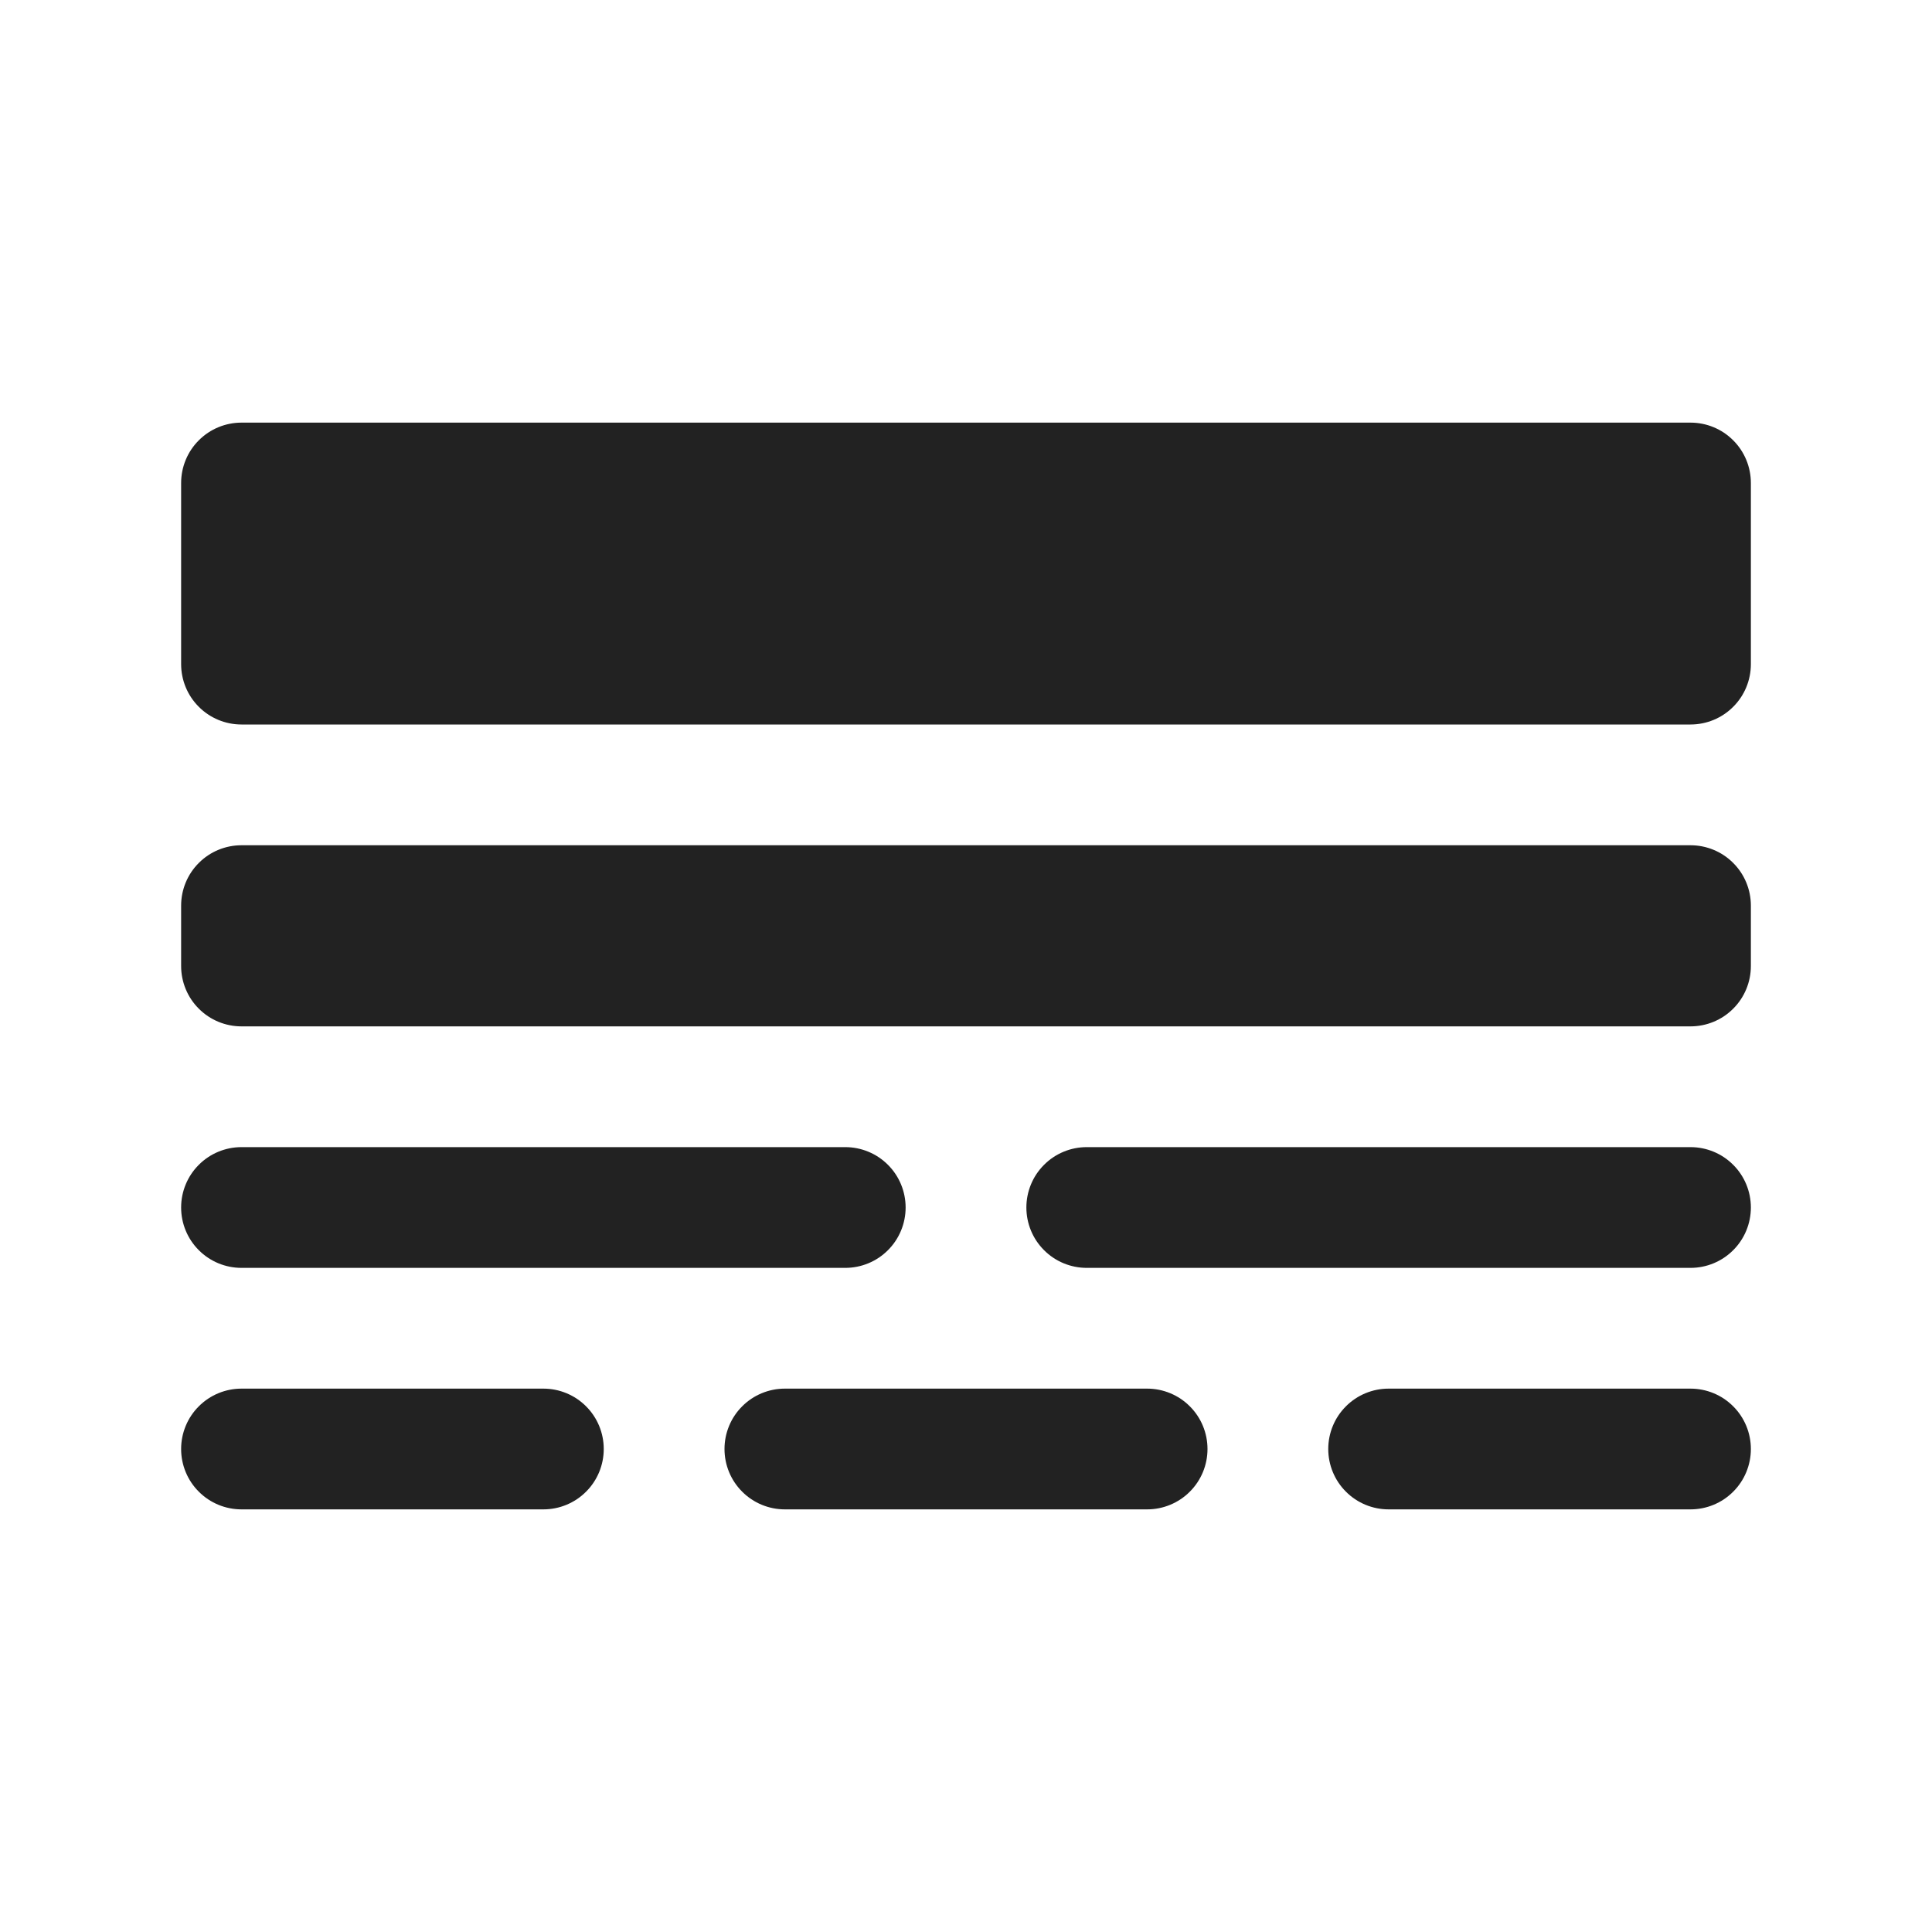 <svg width="32" height="32" viewBox="0 0 32 32" fill="none" xmlns="http://www.w3.org/2000/svg">
<path d="M10 24C10 24.265 9.895 24.52 9.707 24.707C9.52 24.895 9.265 25 9 25H4C3.735 25 3.48 24.895 3.293 24.707C3.105 24.52 3 24.265 3 24C3 23.735 3.105 23.48 3.293 23.293C3.48 23.105 3.735 23 4 23H9C9.265 23 9.52 23.105 9.707 23.293C9.895 23.48 10 23.735 10 24ZM28 23H23C22.735 23 22.48 23.105 22.293 23.293C22.105 23.48 22 23.735 22 24C22 24.265 22.105 24.52 22.293 24.707C22.48 24.895 22.735 25 23 25H28C28.265 25 28.52 24.895 28.707 24.707C28.895 24.52 29 24.265 29 24C29 23.735 28.895 23.48 28.707 23.293C28.52 23.105 28.265 23 28 23ZM19 23H13C12.735 23 12.48 23.105 12.293 23.293C12.105 23.48 12 23.735 12 24C12 24.265 12.105 24.52 12.293 24.707C12.48 24.895 12.735 25 13 25H19C19.265 25 19.52 24.895 19.707 24.707C19.895 24.52 20 24.265 20 24C20 23.735 19.895 23.48 19.707 23.293C19.52 23.105 19.265 23 19 23ZM4 21H14C14.265 21 14.52 20.895 14.707 20.707C14.895 20.52 15 20.265 15 20C15 19.735 14.895 19.48 14.707 19.293C14.52 19.105 14.265 19 14 19H4C3.735 19 3.48 19.105 3.293 19.293C3.105 19.48 3 19.735 3 20C3 20.265 3.105 20.52 3.293 20.707C3.48 20.895 3.735 21 4 21ZM28 19H18C17.735 19 17.48 19.105 17.293 19.293C17.105 19.48 17 19.735 17 20C17 20.265 17.105 20.52 17.293 20.707C17.48 20.895 17.735 21 18 21H28C28.265 21 28.52 20.895 28.707 20.707C28.895 20.52 29 20.265 29 20C29 19.735 28.895 19.48 28.707 19.293C28.52 19.105 28.265 19 28 19ZM28 7H4C3.735 7 3.48 7.105 3.293 7.293C3.105 7.48 3 7.735 3 8V11C3 11.265 3.105 11.52 3.293 11.707C3.48 11.895 3.735 12 4 12H28C28.265 12 28.52 11.895 28.707 11.707C28.895 11.52 29 11.265 29 11V8C29 7.735 28.895 7.48 28.707 7.293C28.52 7.105 28.265 7 28 7ZM28 14H4C3.735 14 3.48 14.105 3.293 14.293C3.105 14.48 3 14.735 3 15V16C3 16.265 3.105 16.52 3.293 16.707C3.48 16.895 3.735 17 4 17H28C28.265 17 28.52 16.895 28.707 16.707C28.895 16.52 29 16.265 29 16V15C29 14.735 28.895 14.48 28.707 14.293C28.52 14.105 28.265 14 28 14Z" fill="#222222"/>
</svg>
